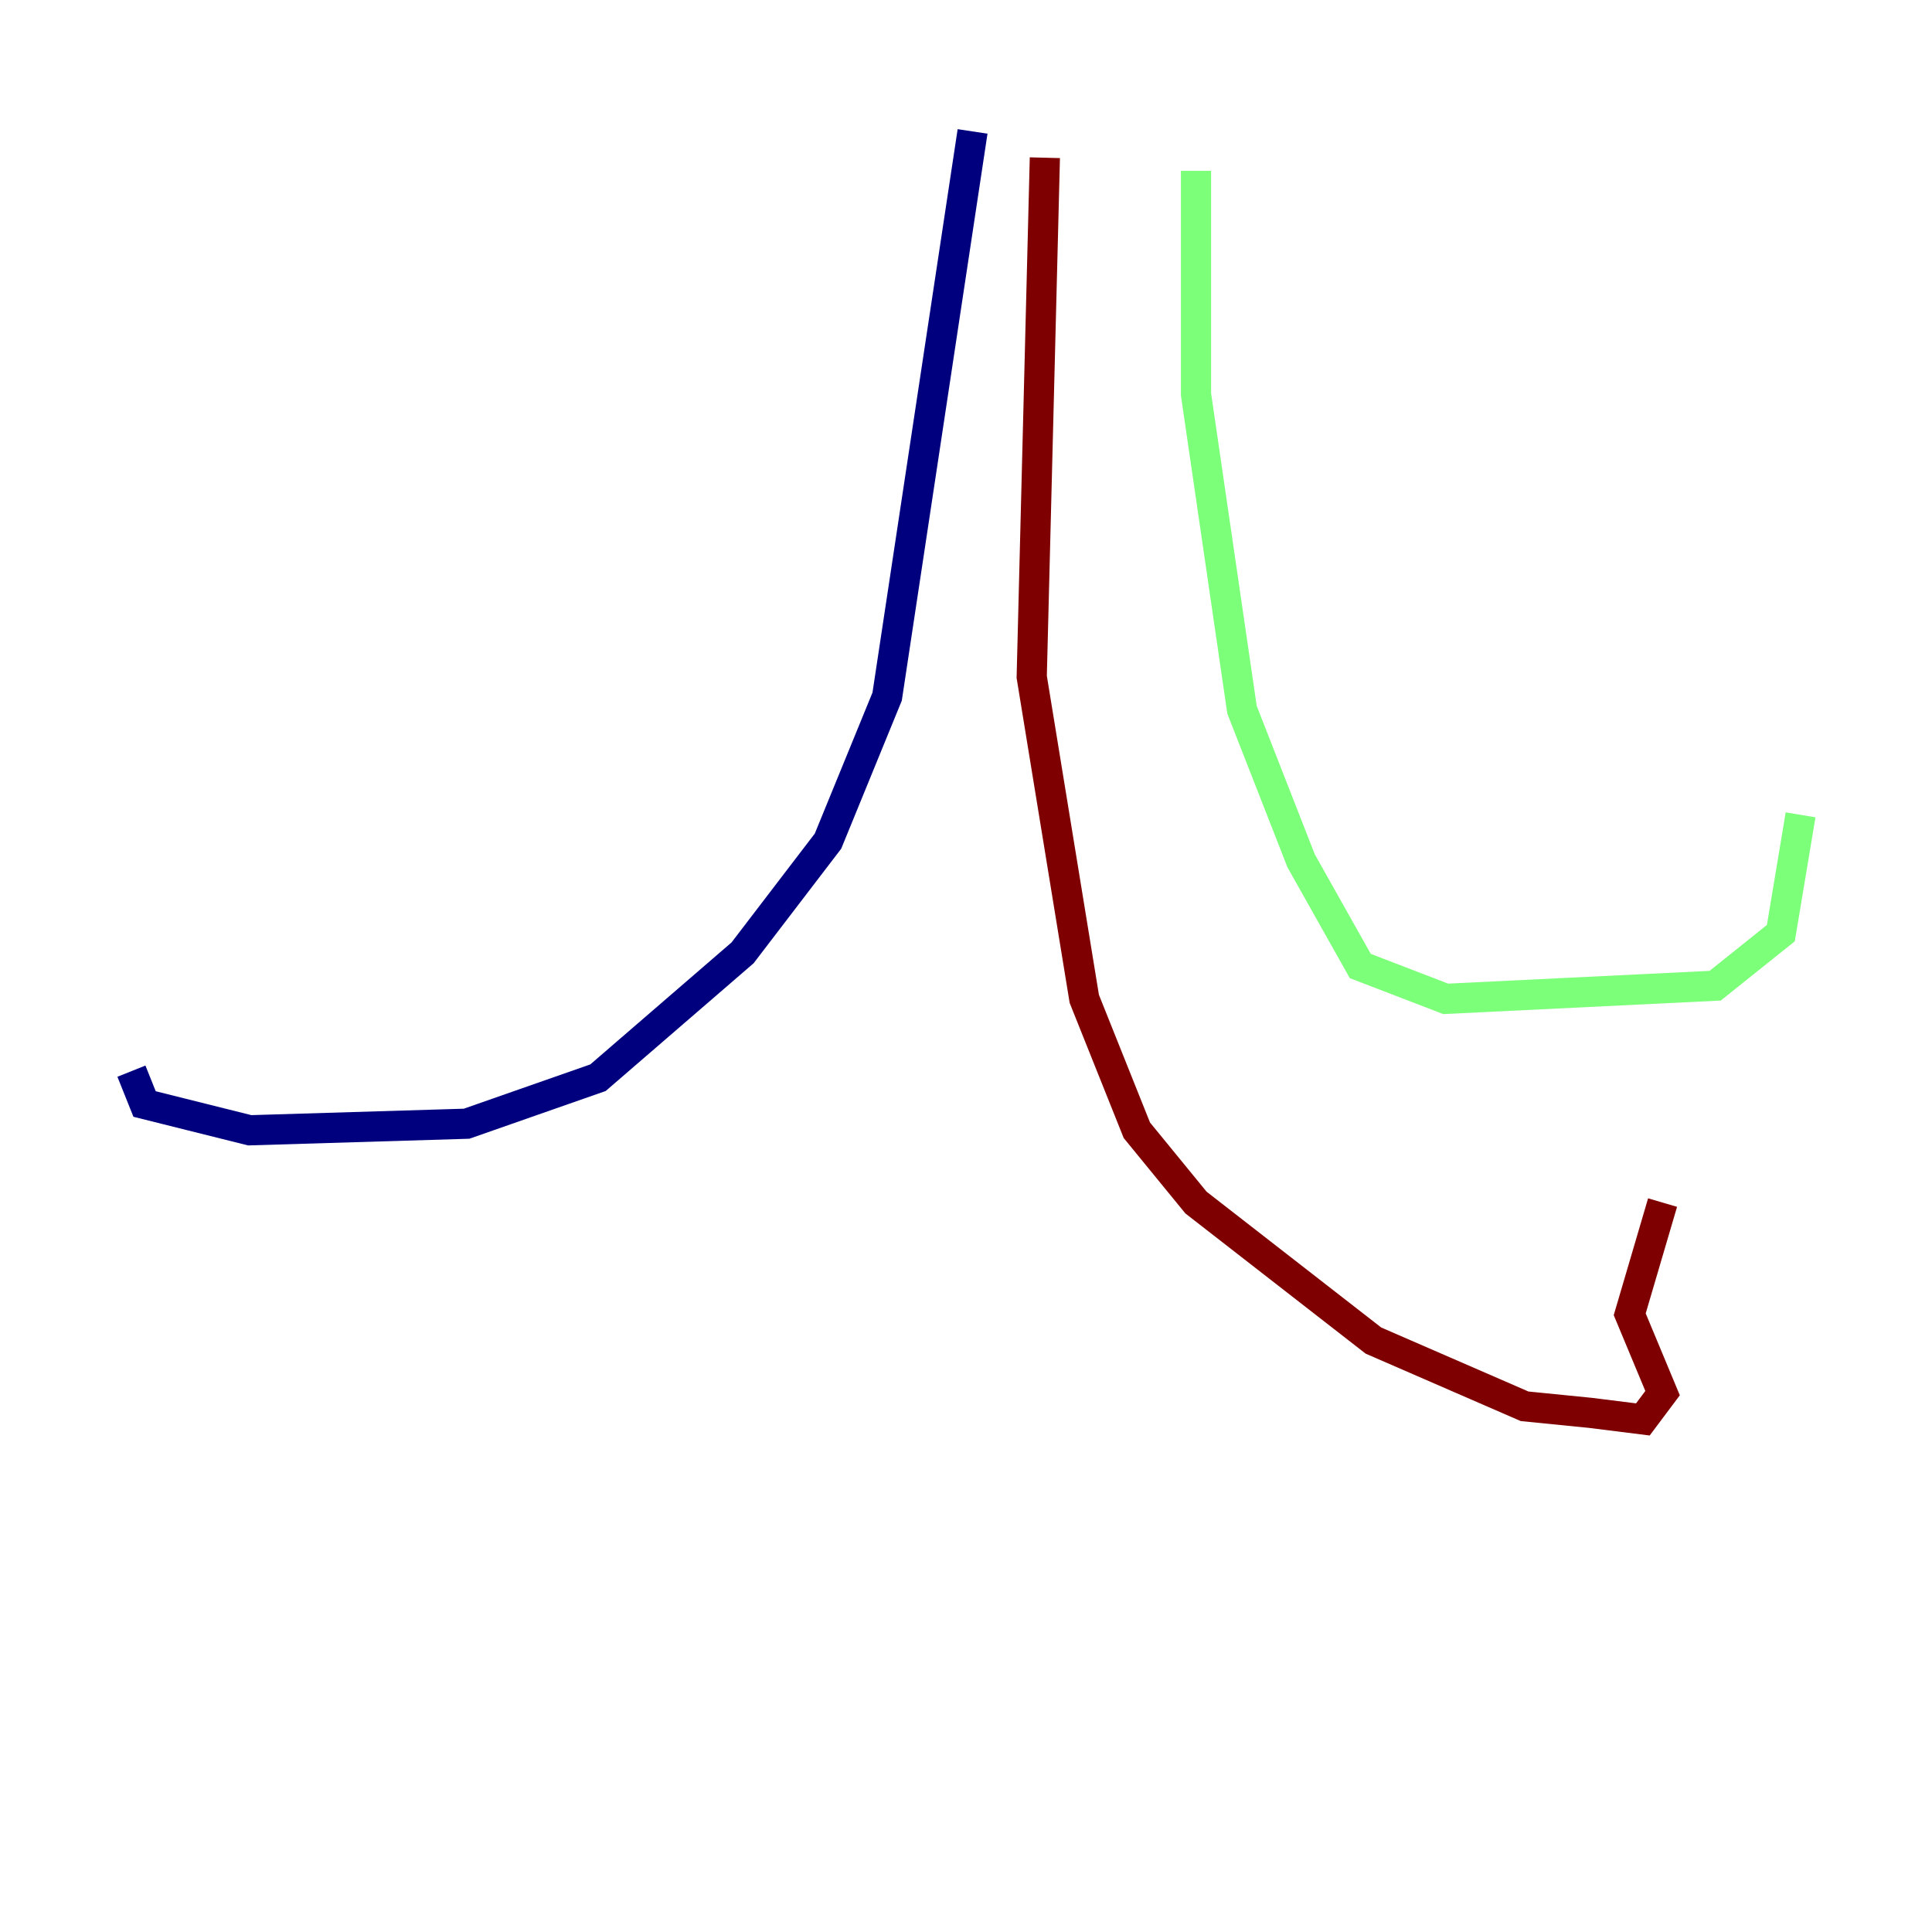 <?xml version="1.0" encoding="utf-8" ?>
<svg baseProfile="tiny" height="128" version="1.2" viewBox="0,0,128,128" width="128" xmlns="http://www.w3.org/2000/svg" xmlns:ev="http://www.w3.org/2001/xml-events" xmlns:xlink="http://www.w3.org/1999/xlink"><defs /><polyline fill="none" points="64.435,8.707 58.776,46.15 54.857,55.728 49.197,63.129 39.619,71.401 30.912,74.449 16.544,74.884 9.578,73.143 8.707,70.966" stroke="#00007f" stroke-width="2" /><polyline fill="none" points="79.238,11.32 79.238,26.122 82.286,47.02 86.204,57.034 90.122,64.0 95.782,66.177 113.633,65.306 117.986,61.823 119.293,53.986" stroke="#7cff79" stroke-width="2" /><polyline fill="none" points="69.225,10.449 68.354,44.843 71.837,66.177 75.32,74.884 79.238,79.674 90.993,88.816 101.007,93.17 105.361,93.605 108.844,94.041 110.15,92.299 107.973,87.075 110.15,79.674" stroke="#7f0000" stroke-width="2" /></svg>